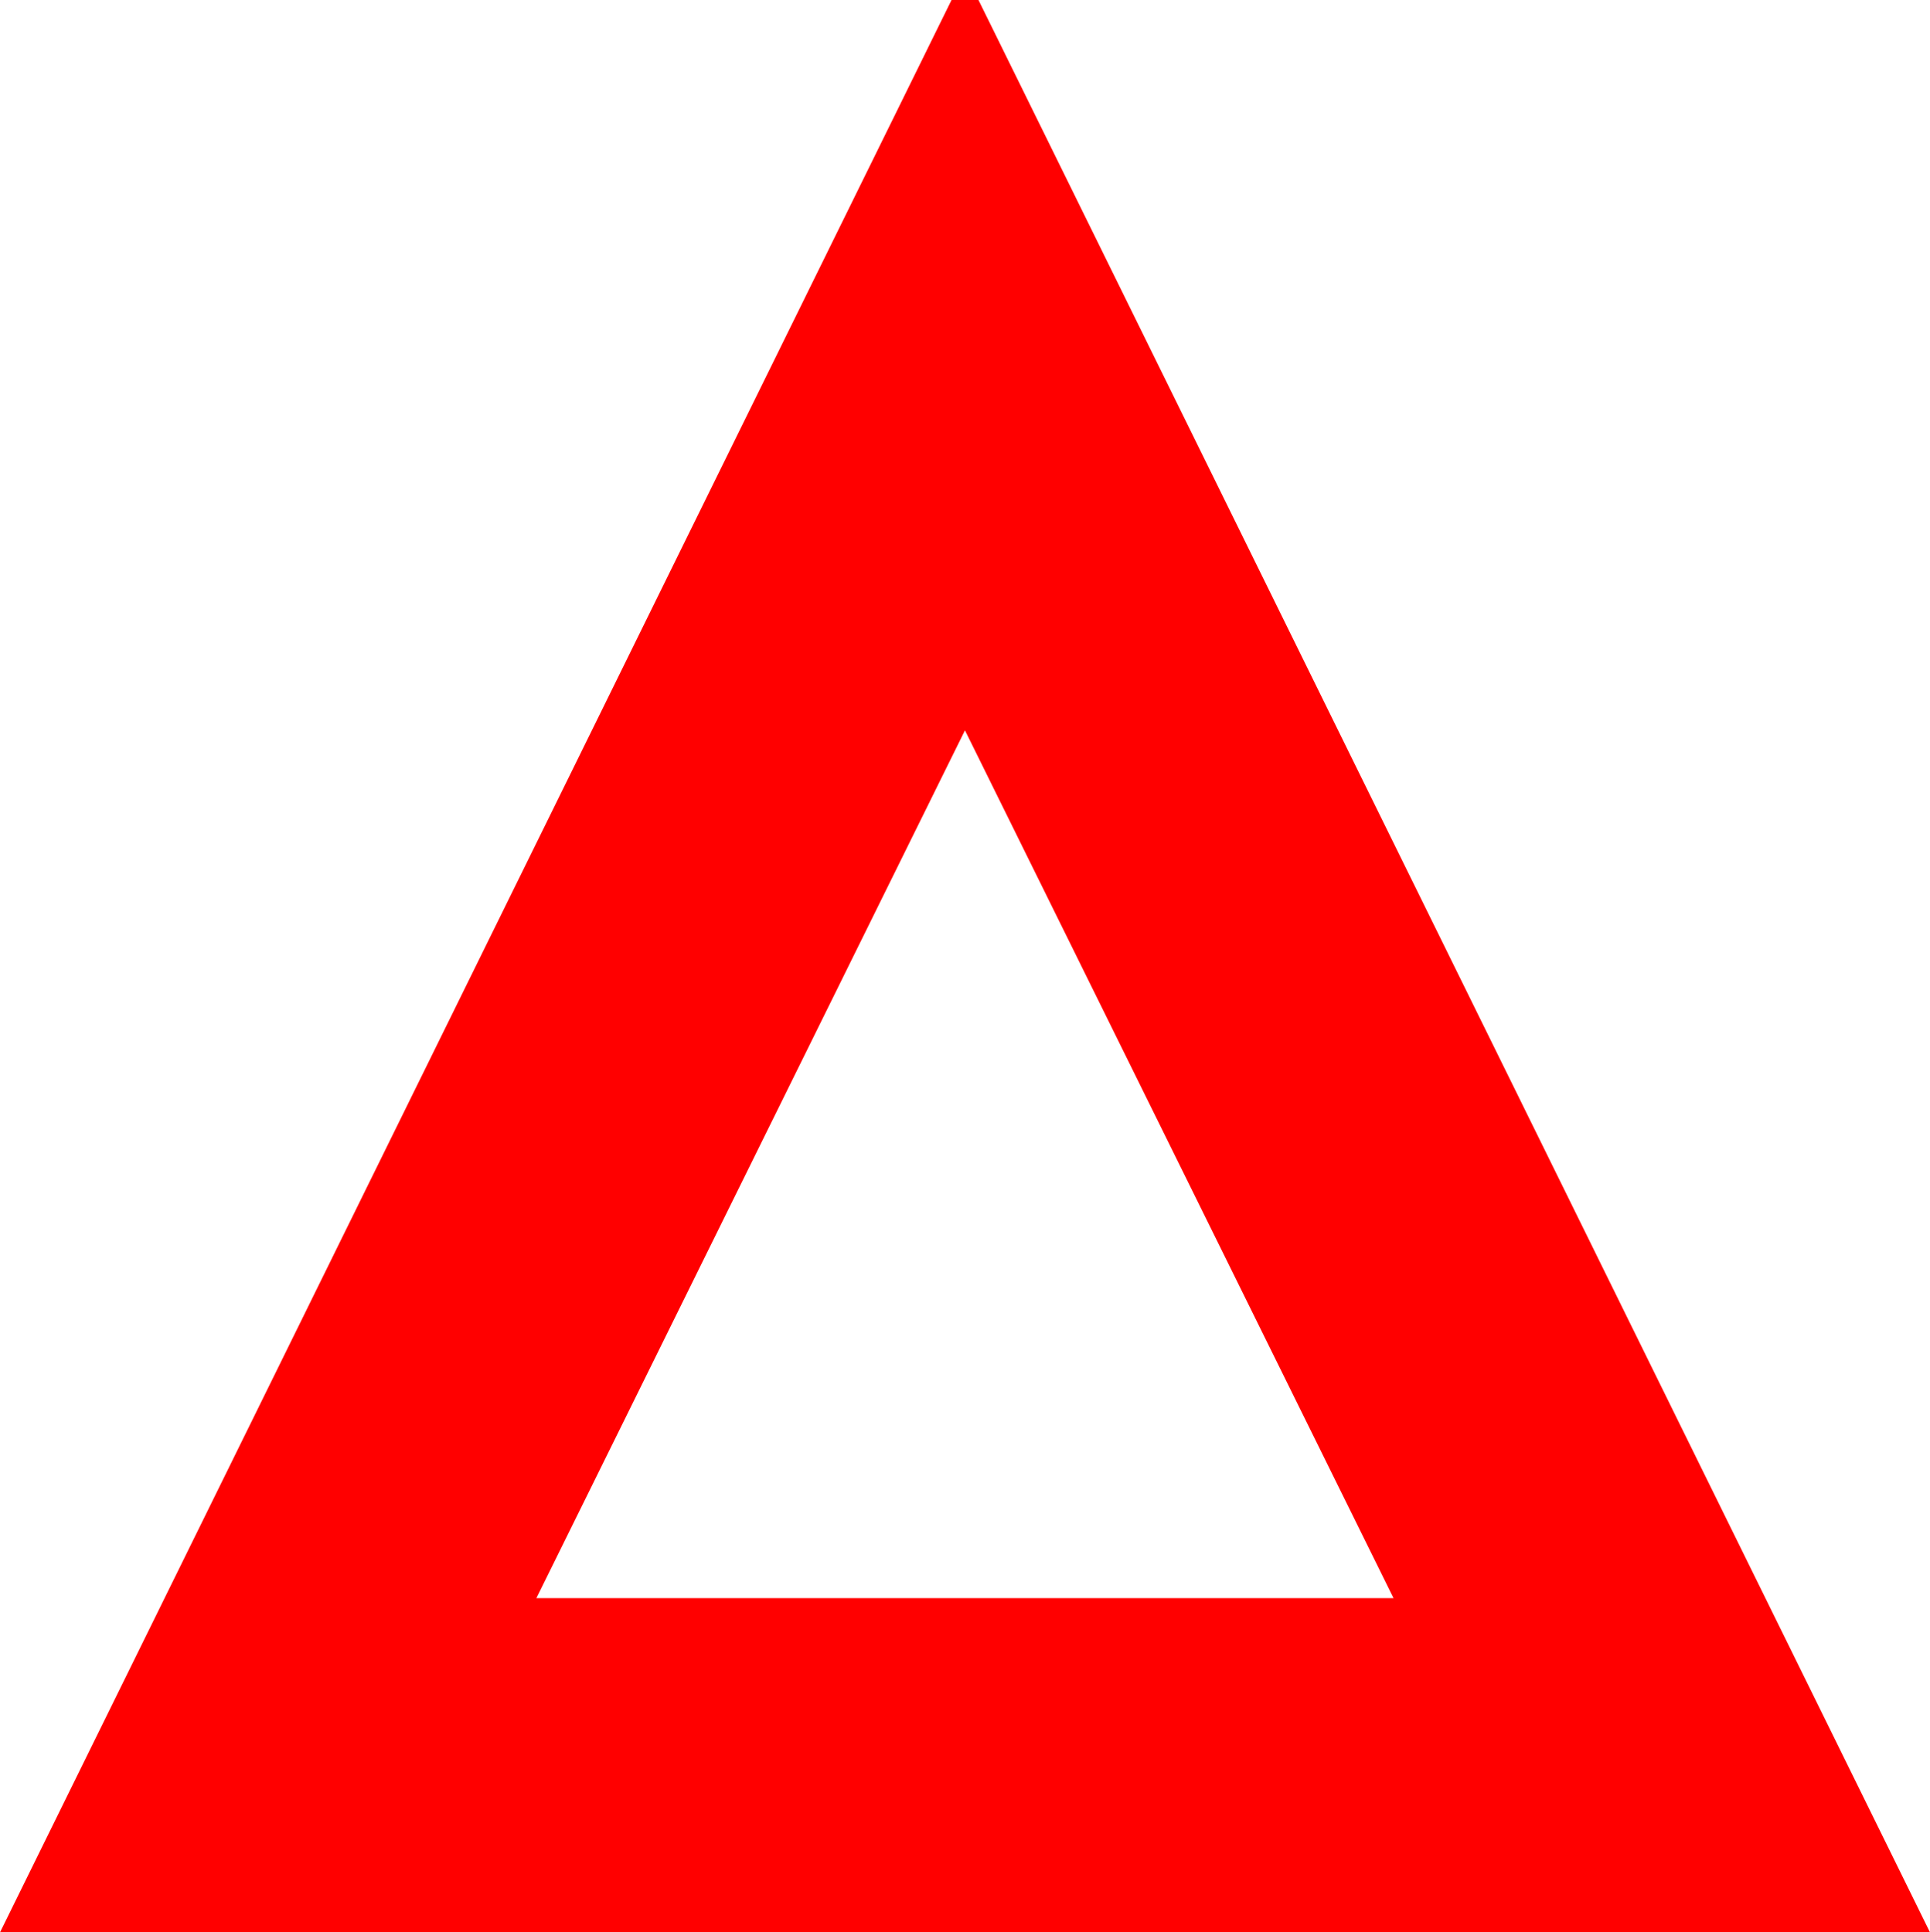 <?xml version="1.0" encoding="utf-8"?>
<!DOCTYPE svg PUBLIC "-//W3C//DTD SVG 1.1//EN" "http://www.w3.org/Graphics/SVG/1.1/DTD/svg11.dtd">
<svg width="20.977" height="21.006" xmlns="http://www.w3.org/2000/svg" xmlns:xlink="http://www.w3.org/1999/xlink" xmlns:xml="http://www.w3.org/XML/1998/namespace" version="1.1">
  <g>
    <g>
      <path style="fill:#FF0000;fill-opacity:1" d="M10.488,7.939L5.83,17.373 15.146,17.373 10.488,7.939z M10.342,0L10.635,0 20.977,21.006 0,21.006 10.342,0z" />
    </g>
  </g>
</svg>